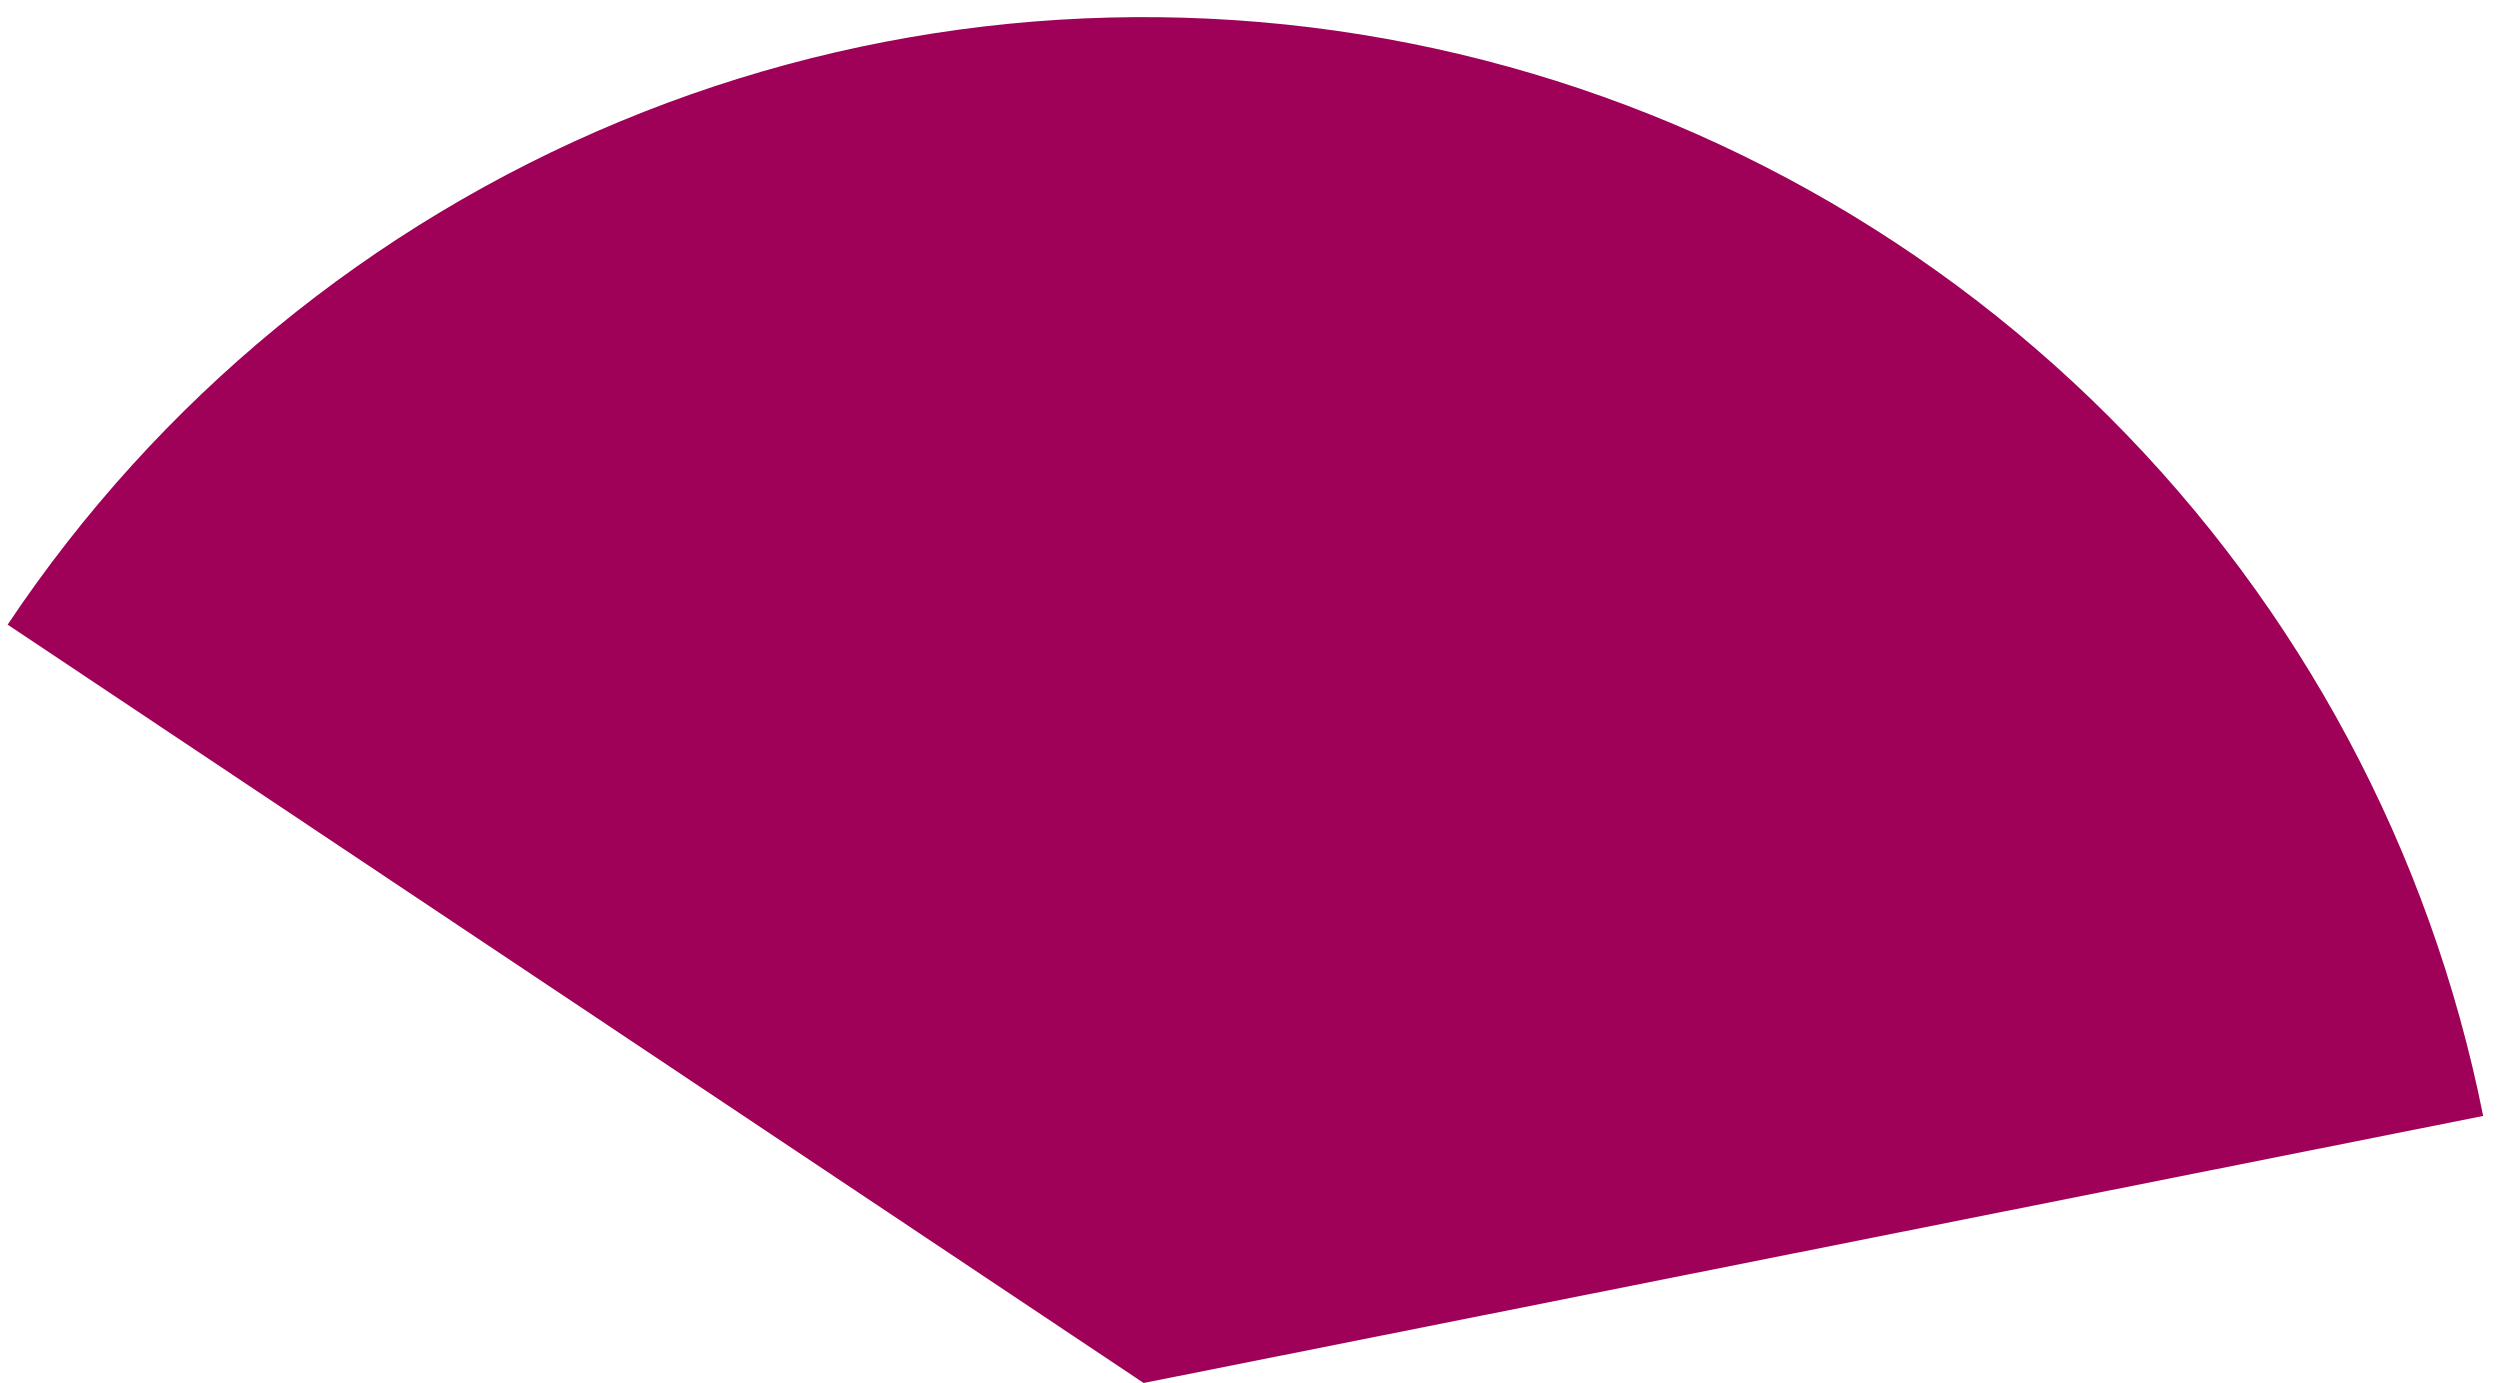 <svg width="141" height="78" viewBox="0 0 141 78" fill="none" xmlns="http://www.w3.org/2000/svg">
<path d="M140.05 62.939C137.071 47.996 129.729 34.273 118.95 23.505C108.172 12.736 94.443 5.405 79.498 2.439C64.553 -0.527 49.065 1.005 34.991 6.841C20.917 12.678 8.89 22.557 0.431 35.229L64.502 78L140.05 62.939Z" fill="#9E0157"/>
</svg>
